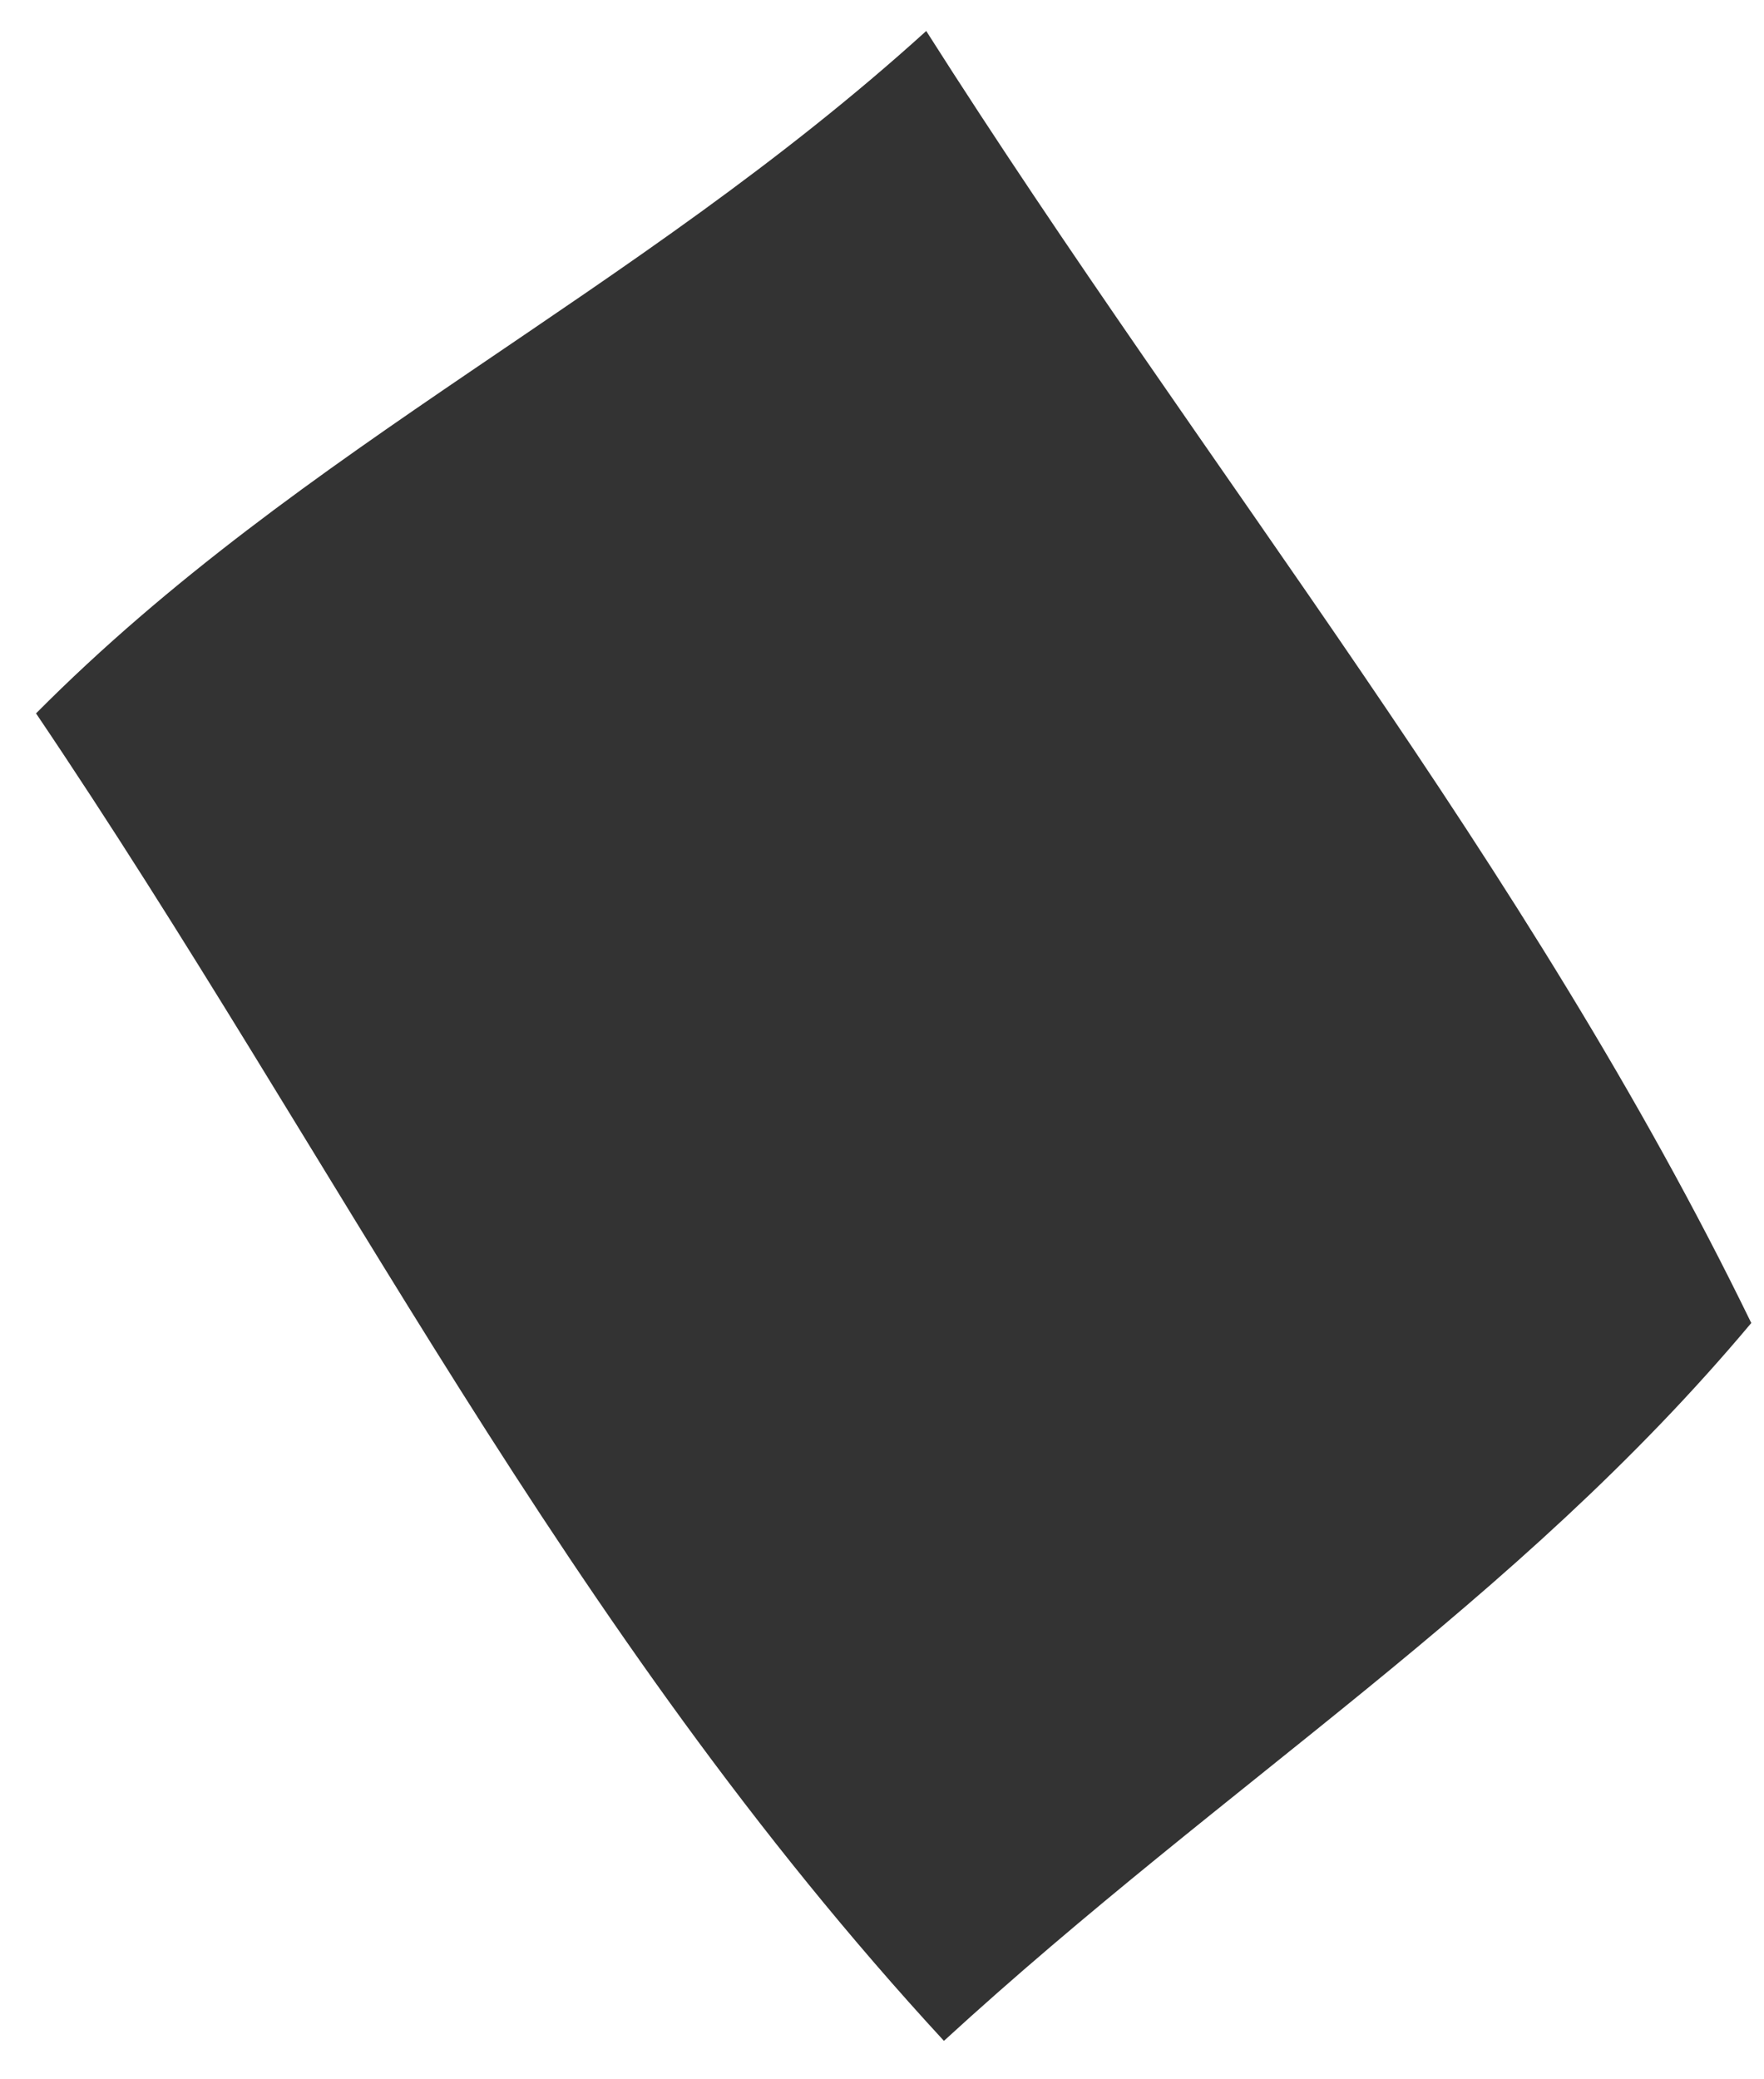 <svg xmlns="http://www.w3.org/2000/svg" width="28" height="33" viewBox="0 0 28 33" fill="none"><path d="M14.983 32.39C8.93 25.825 5.369 18.426 0.572 11.322C4.823 7.041 10.049 4.708 14.702 0.492C19.21 7.584 24.241 13.683 27.798 20.997C24.062 25.456 19.503 28.247 14.983 32.39Z" fill="#333333"></path></svg>